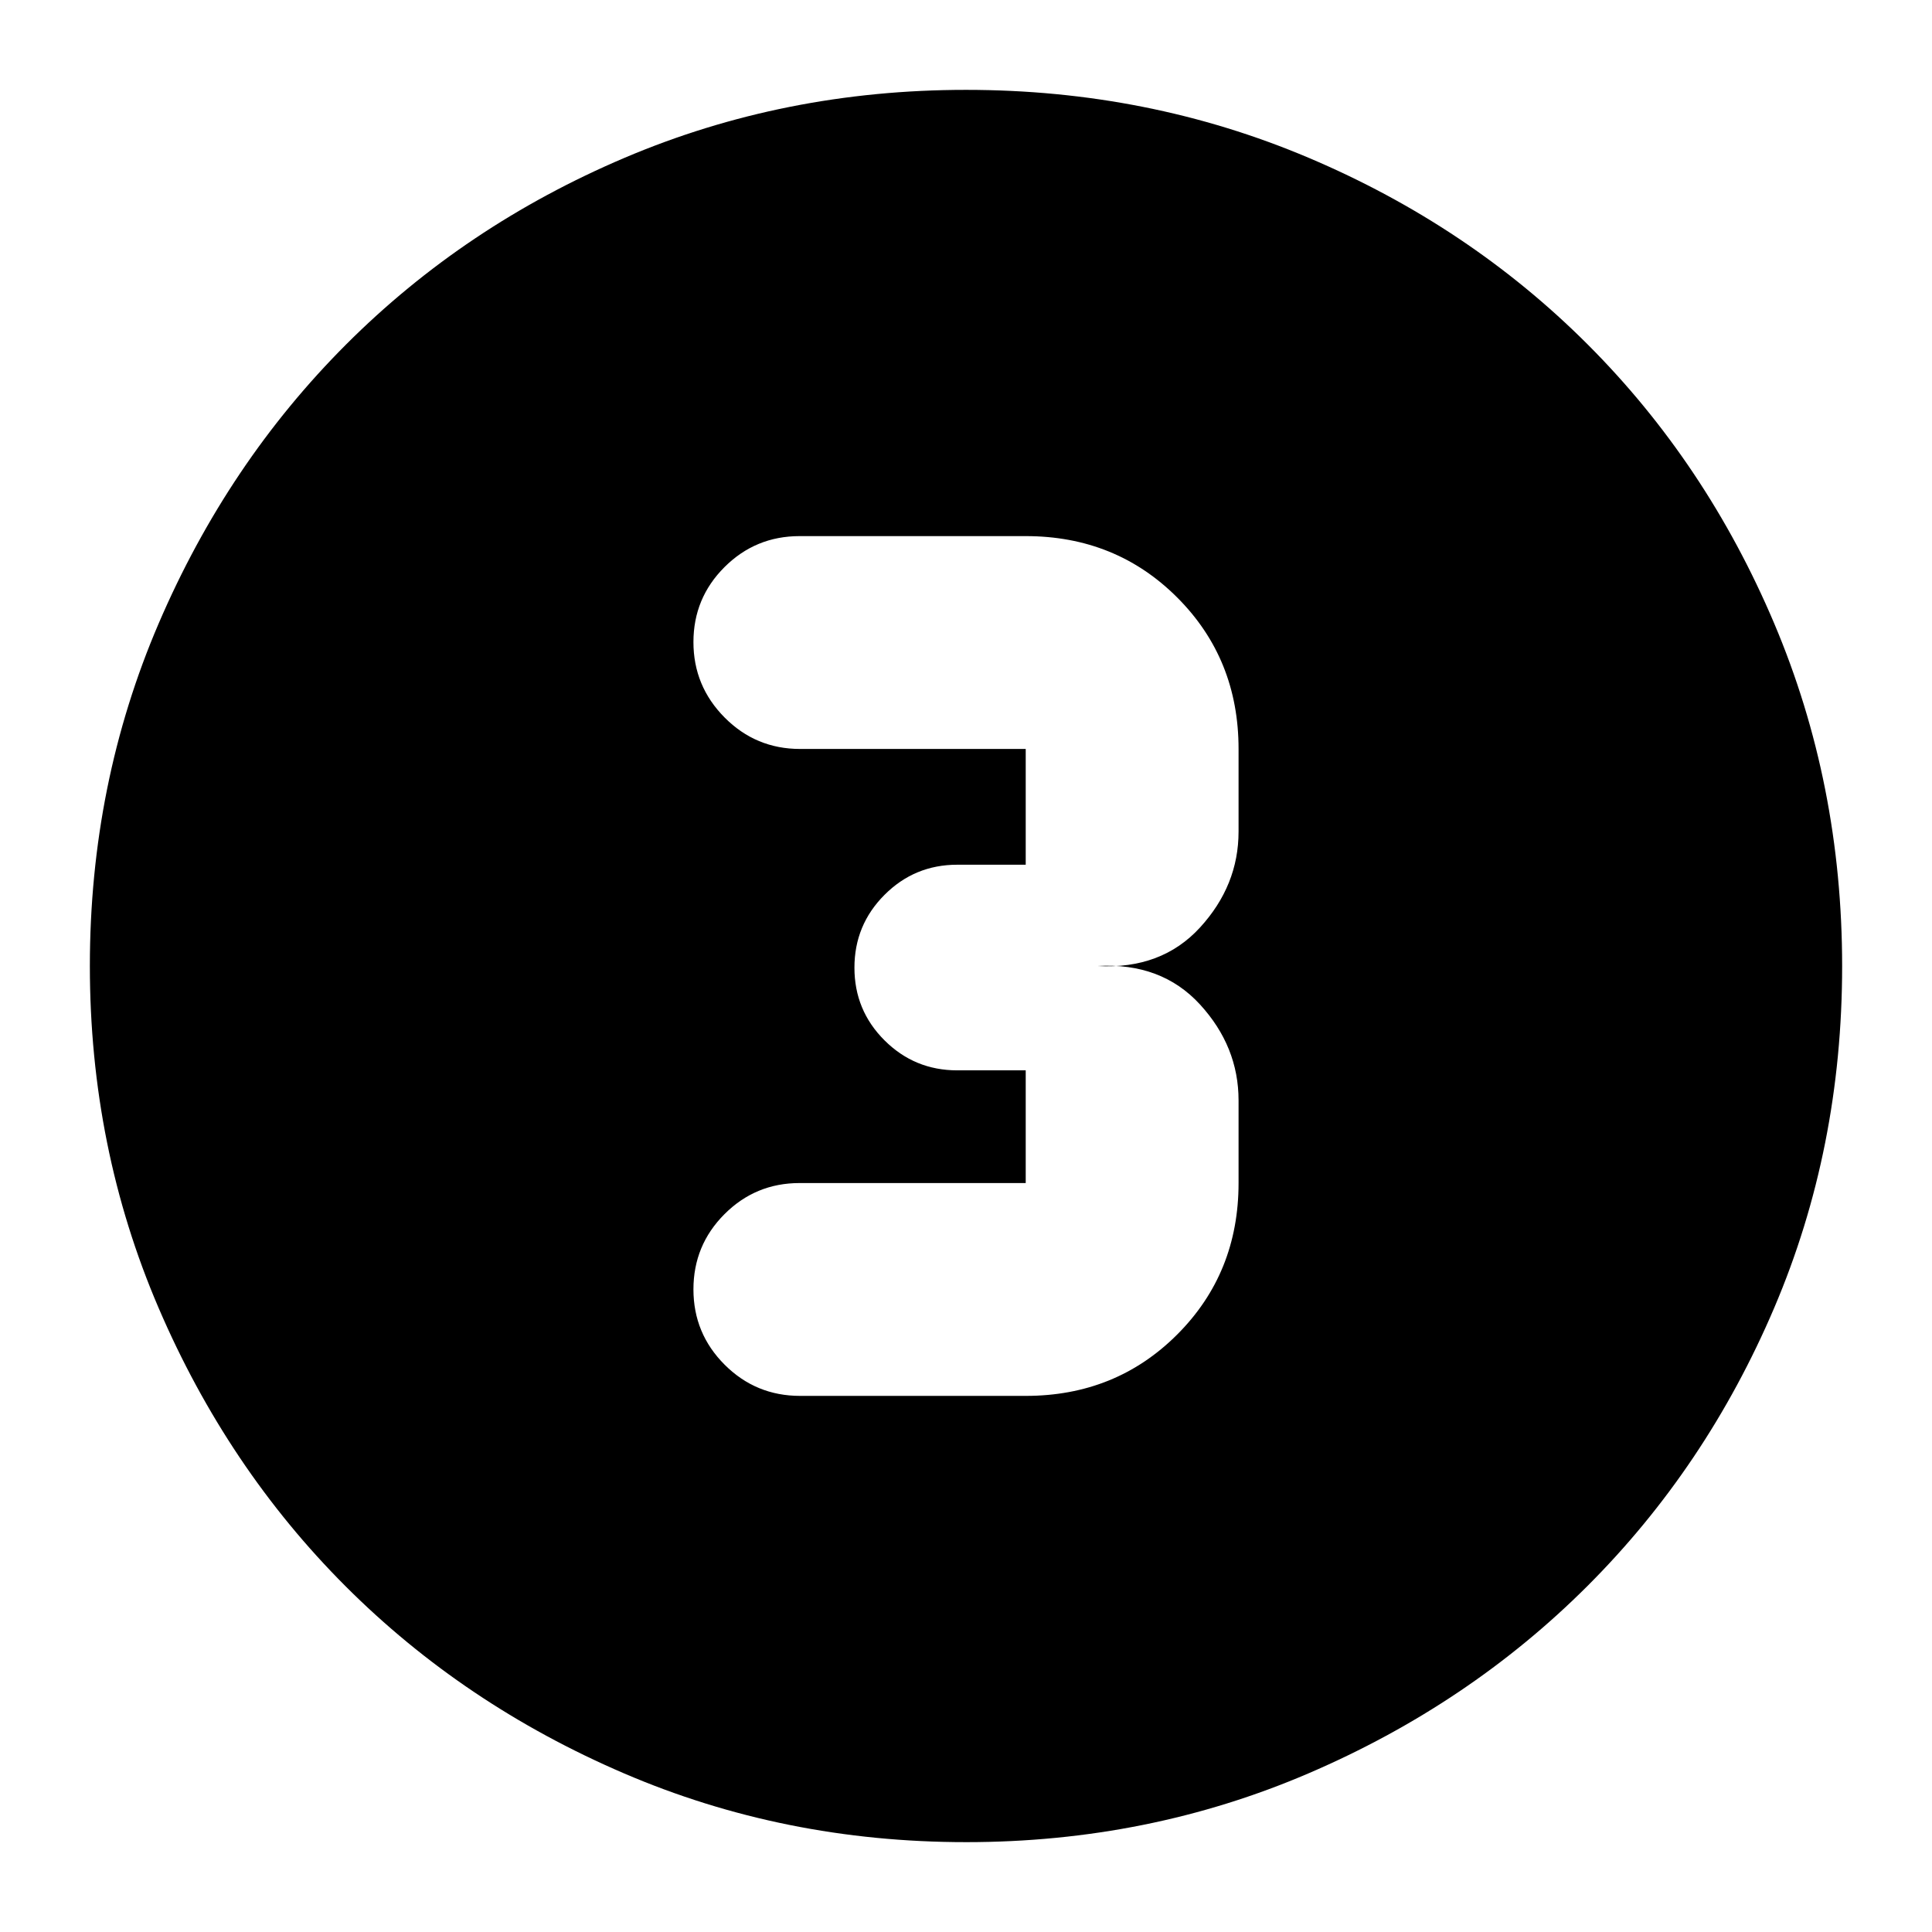 <svg xmlns="http://www.w3.org/2000/svg" height="24" viewBox="0 96 960 960" width="24"><path d="M480 1011.35q-90.357 0-169.912-34.162-79.554-34.159-138.335-92.941-58.782-58.781-92.941-138.335Q44.652 666.357 44.652 576q0-90.614 34.219-170.274 34.218-79.66 93.139-138.601 58.921-58.942 138.335-92.708Q389.759 140.652 480 140.652q90.604 0 170.266 33.761 79.663 33.762 138.611 92.71 58.948 58.948 92.71 138.637 33.761 79.689 33.761 170.323 0 90.634-33.765 169.81-33.766 79.176-92.708 138.097-58.941 58.921-138.601 93.139-79.66 34.221-170.274 34.221Zm-82.435-221.741h112.109q44.777 0 75.269-30.492 30.492-30.492 30.492-75.269v-41.044q0-26.761-19.141-47.663-19.142-20.902-50.946-19.141 31.804 1.761 50.946-19.141 19.141-20.902 19.141-47.663v-41.044q0-44.777-30.492-75.269-30.492-30.492-75.269-30.492H397.326q-21.898 0-37.33 15.404-15.431 15.403-15.431 37.261 0 21.857 15.5 37.477 15.5 15.619 37.5 15.619h112.109v57.522h-34.022q-21.187 0-36.137 14.969-14.95 14.97-14.95 36.185 0 21.215 14.95 36.118 14.95 14.902 36.137 14.902h34.022v56H397.326q-21.898 0-37.33 15.452-15.431 15.451-15.431 37.38 0 21.929 15.5 37.429 15.5 15.5 37.5 15.5Z"/></svg>